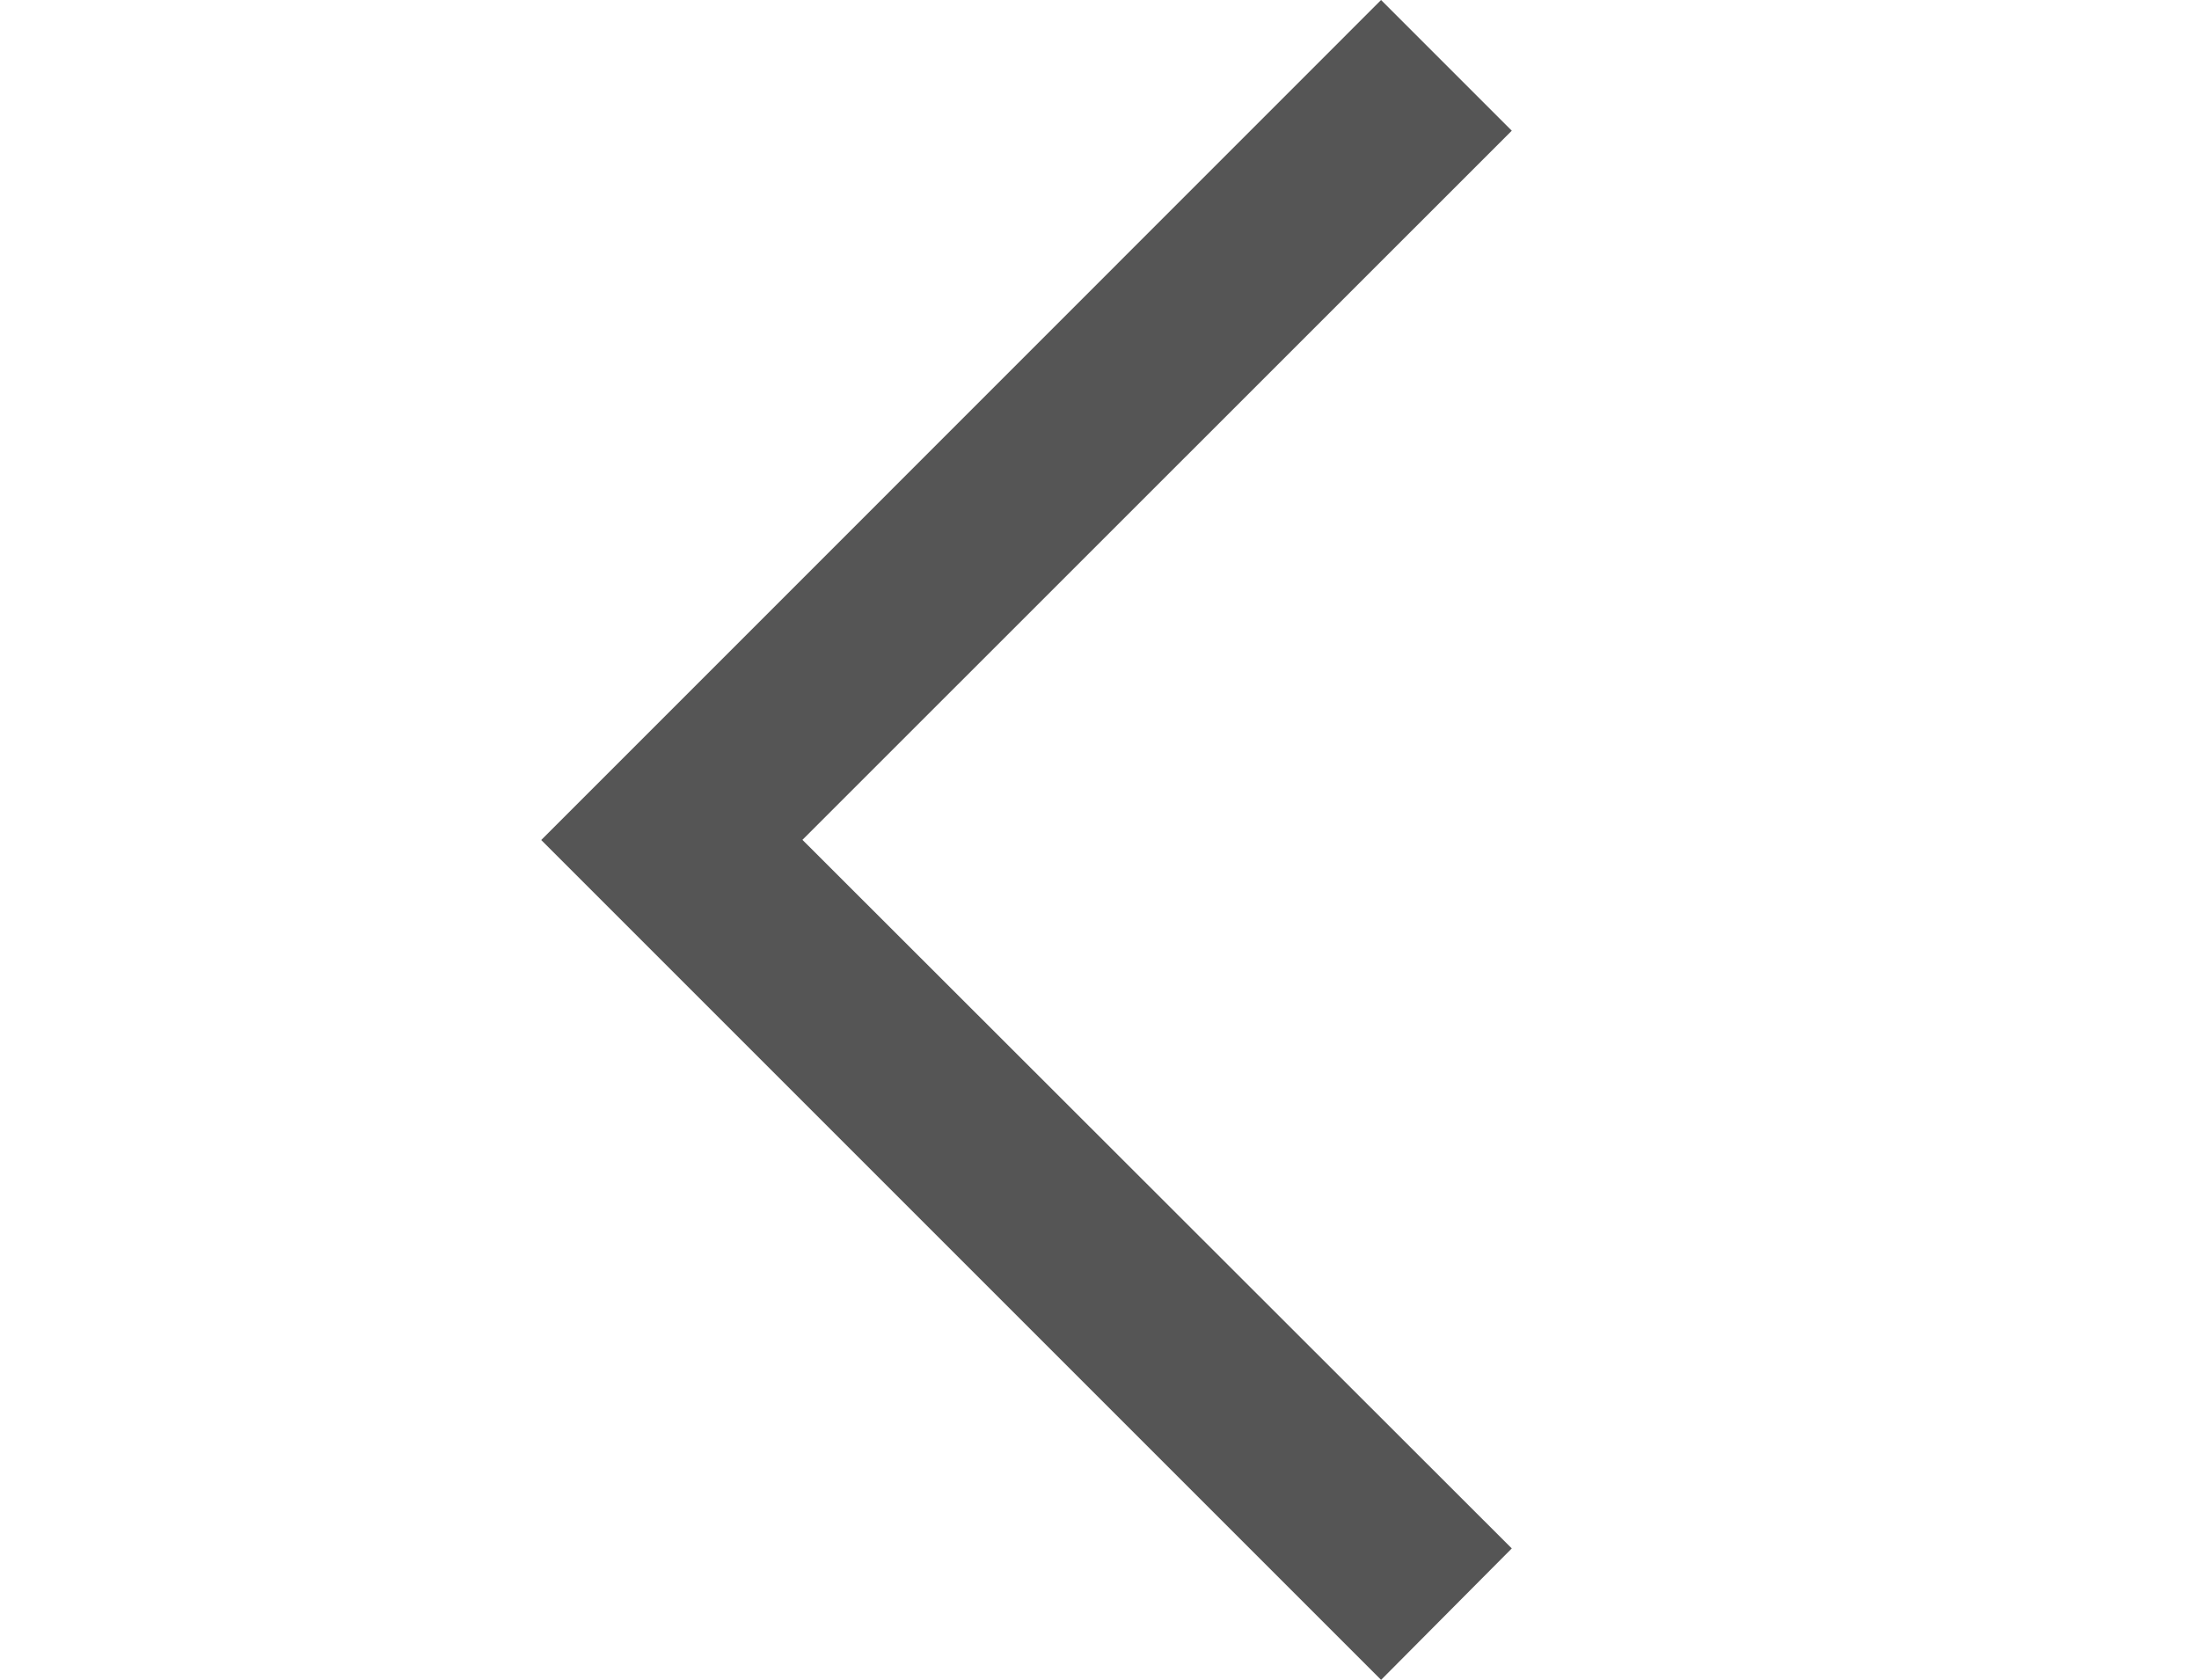 <svg xmlns="http://www.w3.org/2000/svg" width="11.929" height="9.113" viewBox="0 0 11.929 9.113">
  <g id="Icon_Dropdown" data-name="Icon/Dropdown" transform="translate(11.929) rotate(90)">
    <rect id="Icon_Dropdown_background" data-name="Icon/Dropdown background" width="9.113" height="11.929" fill="rgba(0,0,0,0)"/>
    <path id="ICon_Dropdown-2" data-name="ICon/Dropdown" d="M9.113.709,8.4,0,4.556,3.848.709,0,0,.709,3.848,4.556l.709.709.709-.709Z" transform="translate(0 3.728)" fill="#555"/>
  </g>
</svg>
